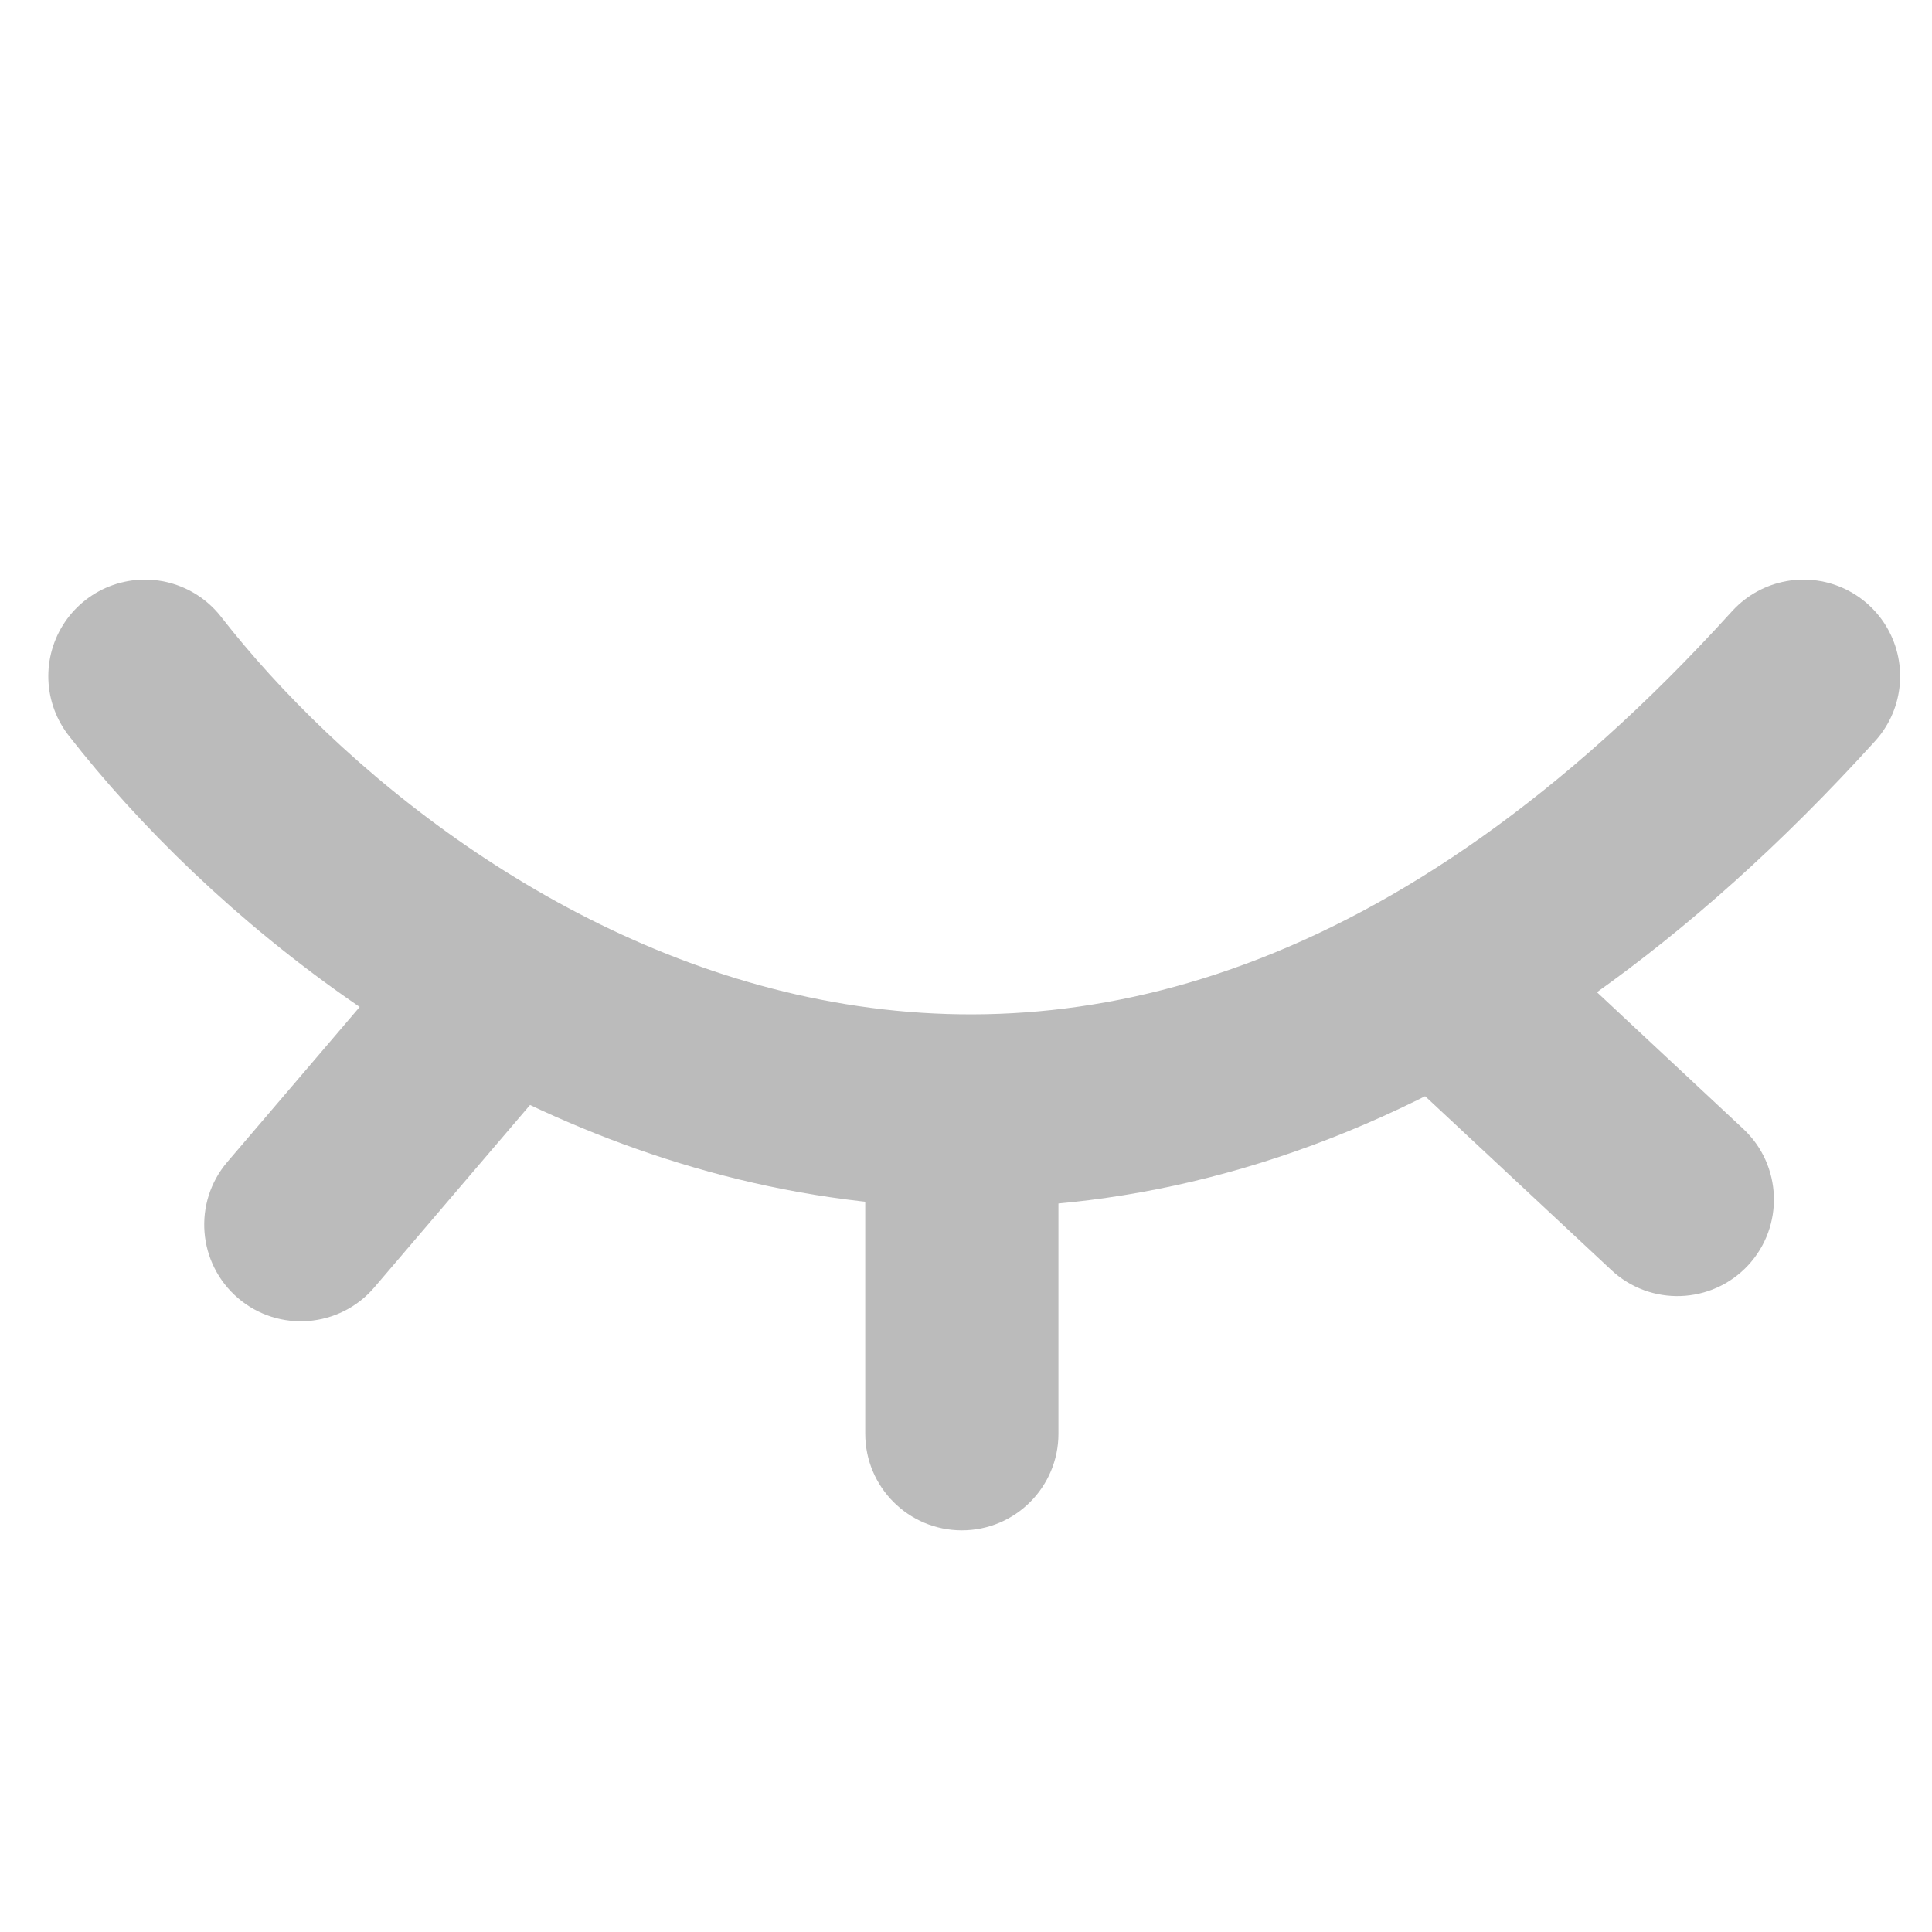 <svg width="20" height="20" viewBox="0 0 20 20" fill="none" xmlns="http://www.w3.org/2000/svg">
<path d="M1.5 7C4.145 10.396 11.282 15.151 18.67 7" stroke="#BBBBBB" stroke-width="2" stroke-linecap="round"/>
<path d="M8.957 14.842C8.957 15.394 9.405 15.842 9.957 15.842C10.509 15.842 10.957 15.394 10.957 14.842H8.957ZM8.957 11.499V14.842H10.957V11.499H8.957Z" fill="#BBBBBB"/>
<path d="M2.353 12.029C1.995 12.449 2.045 13.08 2.465 13.439C2.885 13.797 3.516 13.747 3.875 13.327L2.353 12.029ZM4.524 9.486L2.353 12.029L3.875 13.327L6.045 10.785L4.524 9.486Z" fill="#BBBBBB"/>
<path d="M16.681 13.148C17.085 13.525 17.718 13.503 18.095 13.1C18.471 12.696 18.45 12.063 18.046 11.686L16.681 13.148ZM14.238 10.867L16.681 13.148L18.046 11.686L15.604 9.405L14.238 10.867Z" fill="#BBBBBB"/>
</svg>
